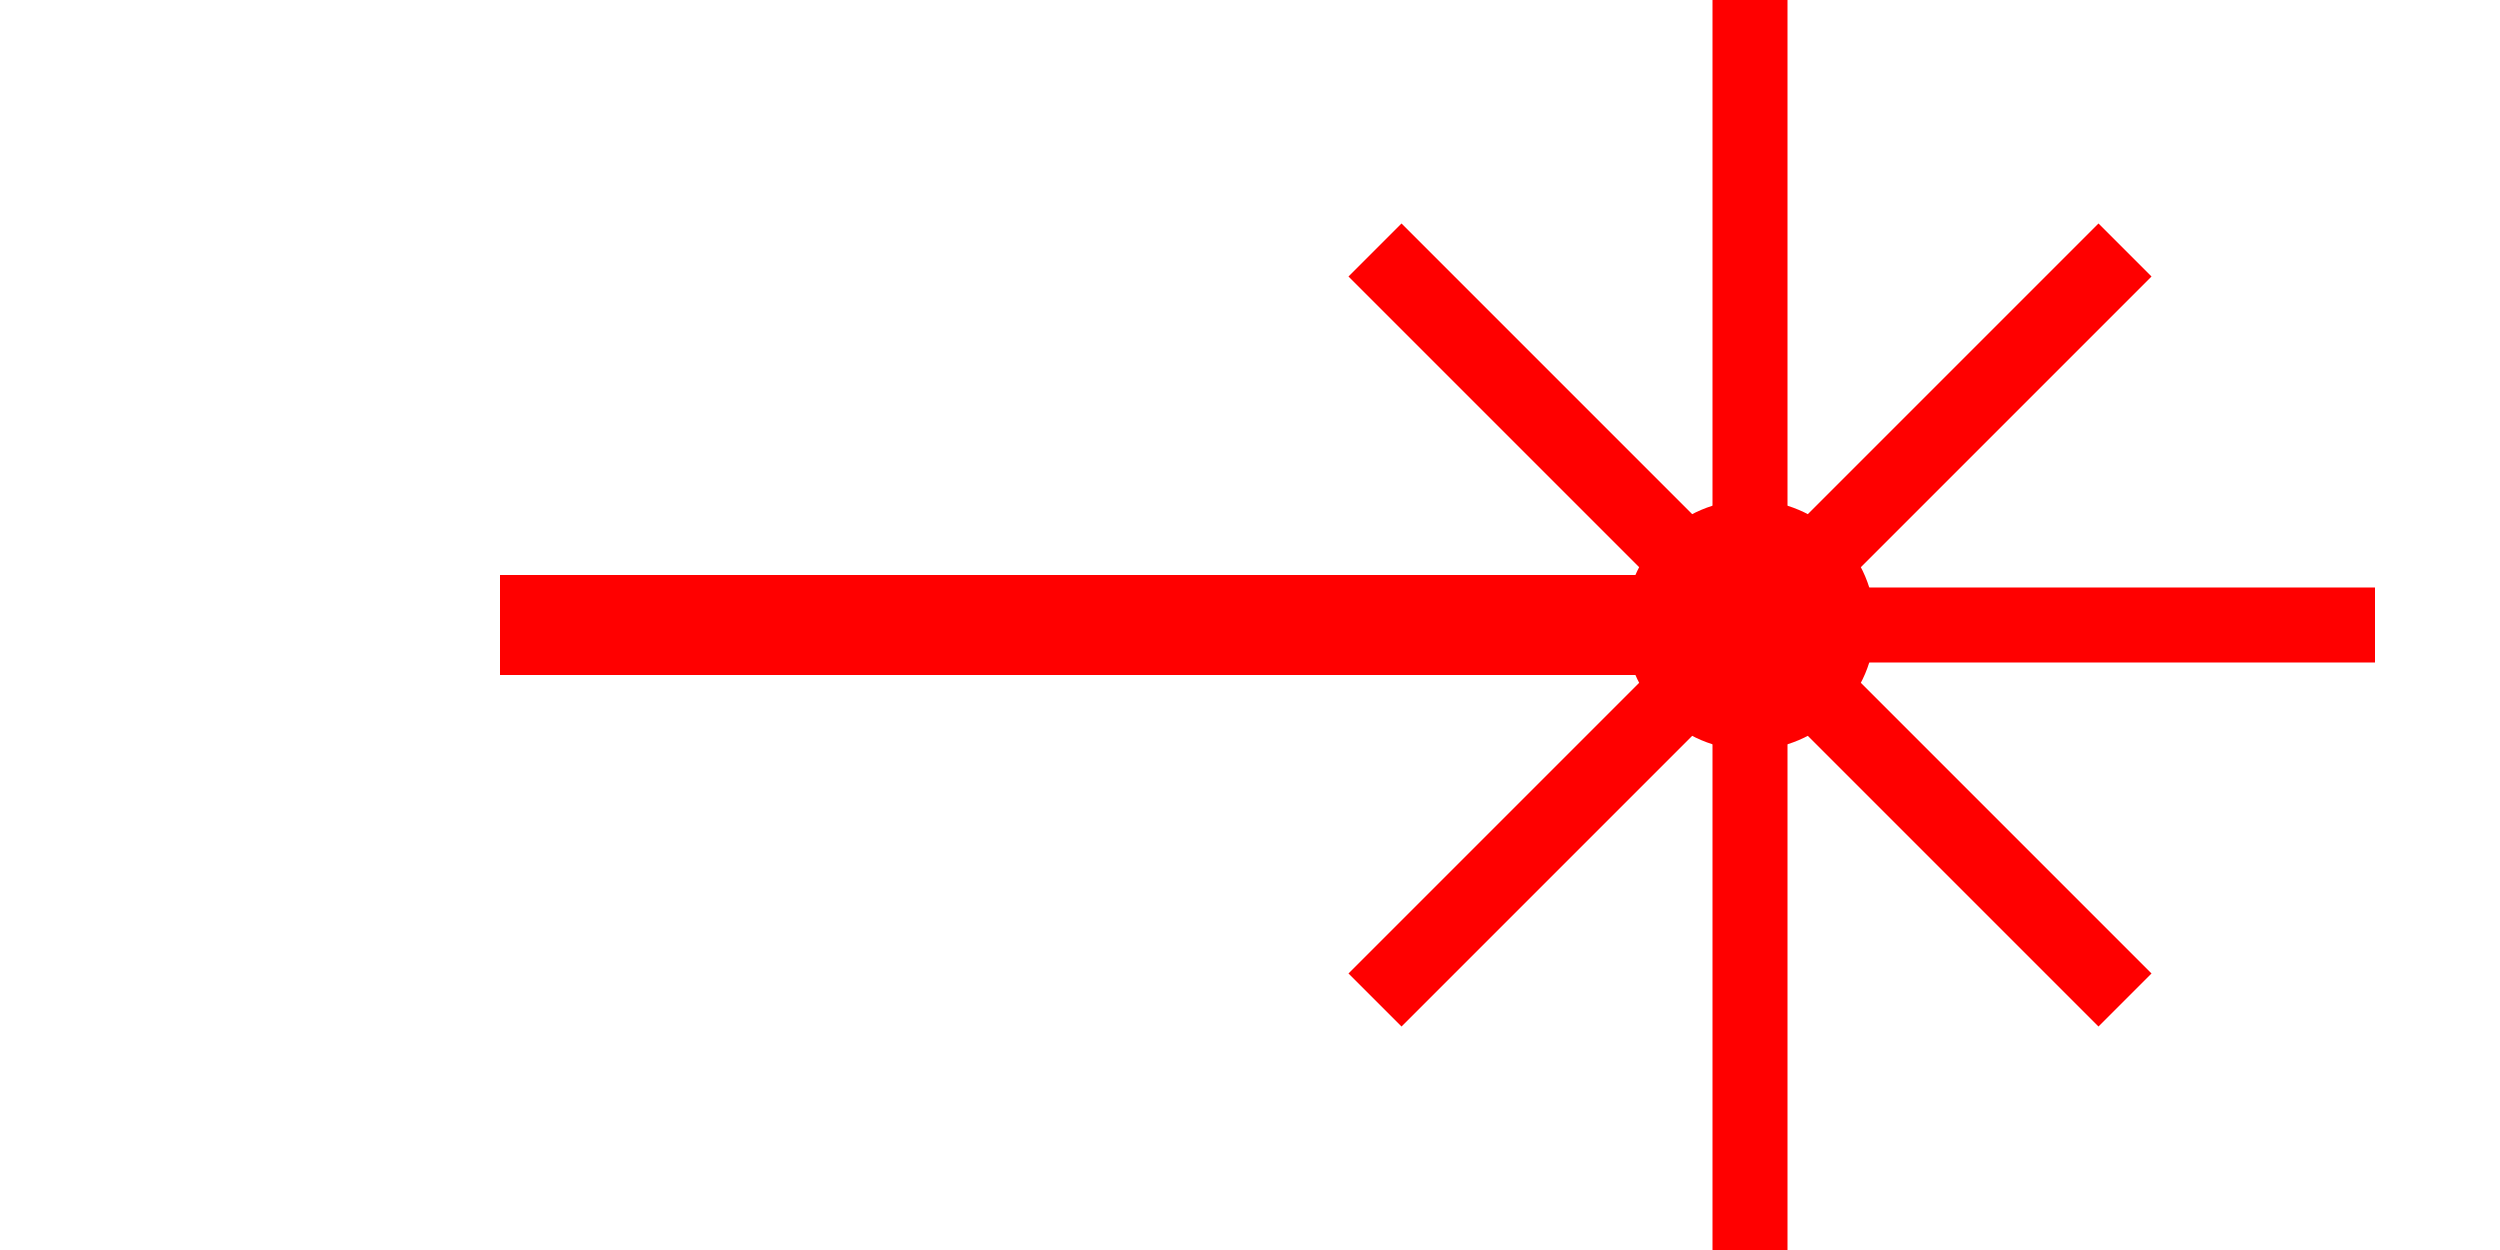 <svg viewBox="0 25 100 50" xmlns="http://www.w3.org/2000/svg">
    <rect x="20" y="48" width="50" height="4" fill="red"/>
    <circle cx="70" cy="50" r="5" fill="red"/>

    <mask id="mask">
        <rect width="100" height="100" fill="white"/>
        <circle cx="70" cy="50" r="7" fill="black"/>
    </mask>
    <g stroke="red" stroke-width="3" mask="url(#mask)">
        <path d="M 70 50 l 25 0"/>
        <path d="M 70 50 l 0 25"/>
        <path d="M 70 50 l 0 -25"/>

        <path d="M 70 50 l 15 15"/>
        <path d="M 70 50 l 15 -15"/>
        <path d="M 70 50 l -15 15"/>
        <path d="M 70 50 l -15 -15"/>
    </g>

</svg>